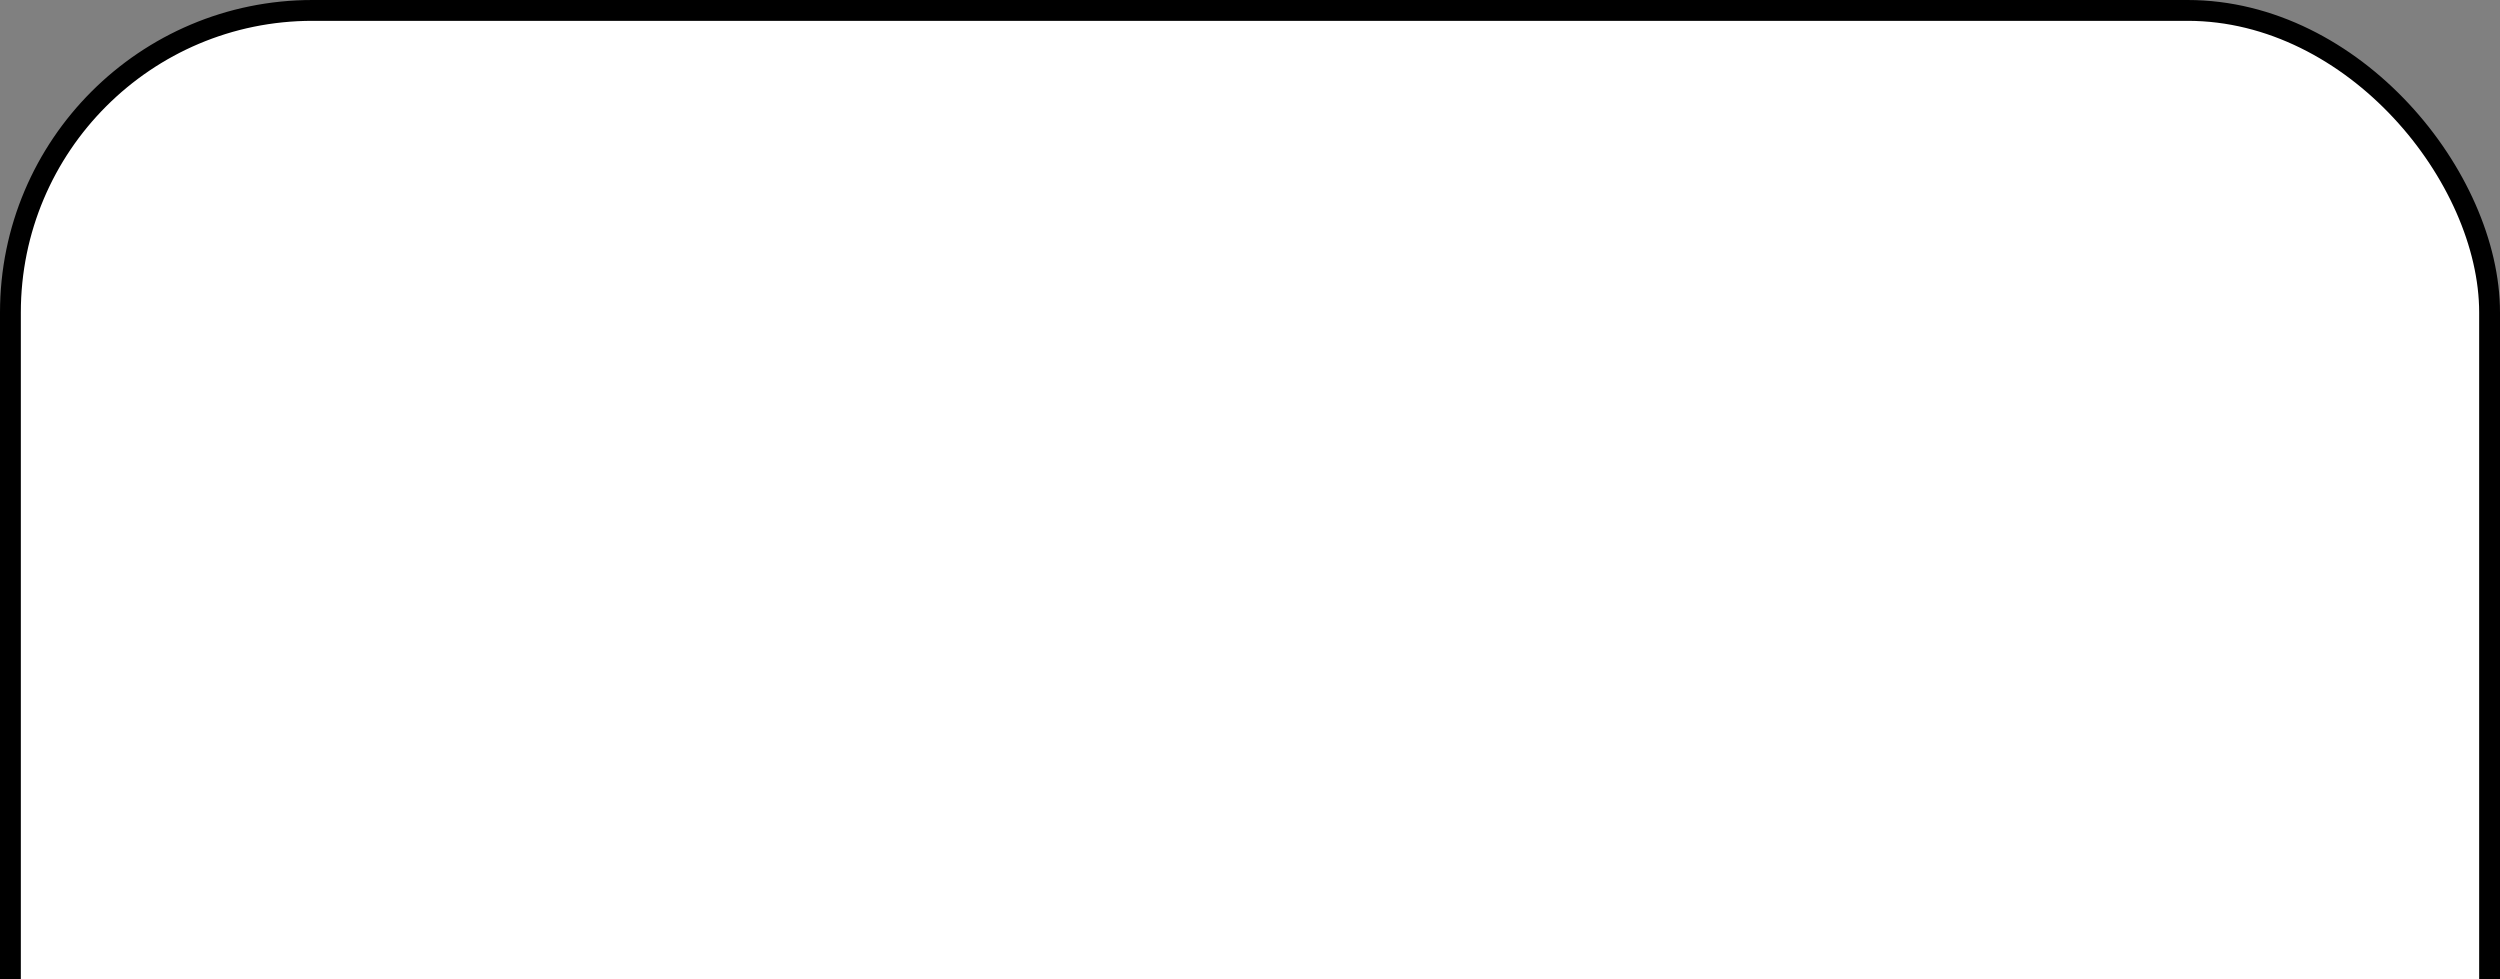 <svg width="120" height="47" viewBox="0 0 120 47" fill="none" xmlns="http://www.w3.org/2000/svg">
<rect x="0" y="0" width="120" height="47" fill="#808080" stroke="none"/>
<rect x="0.5" y="0.5" width="119" height="119" rx="14.5" fill="white"/>
<rect x="0.5" y="0.5" width="119" height="119" rx="14.5" stroke="black"/>
</svg>
